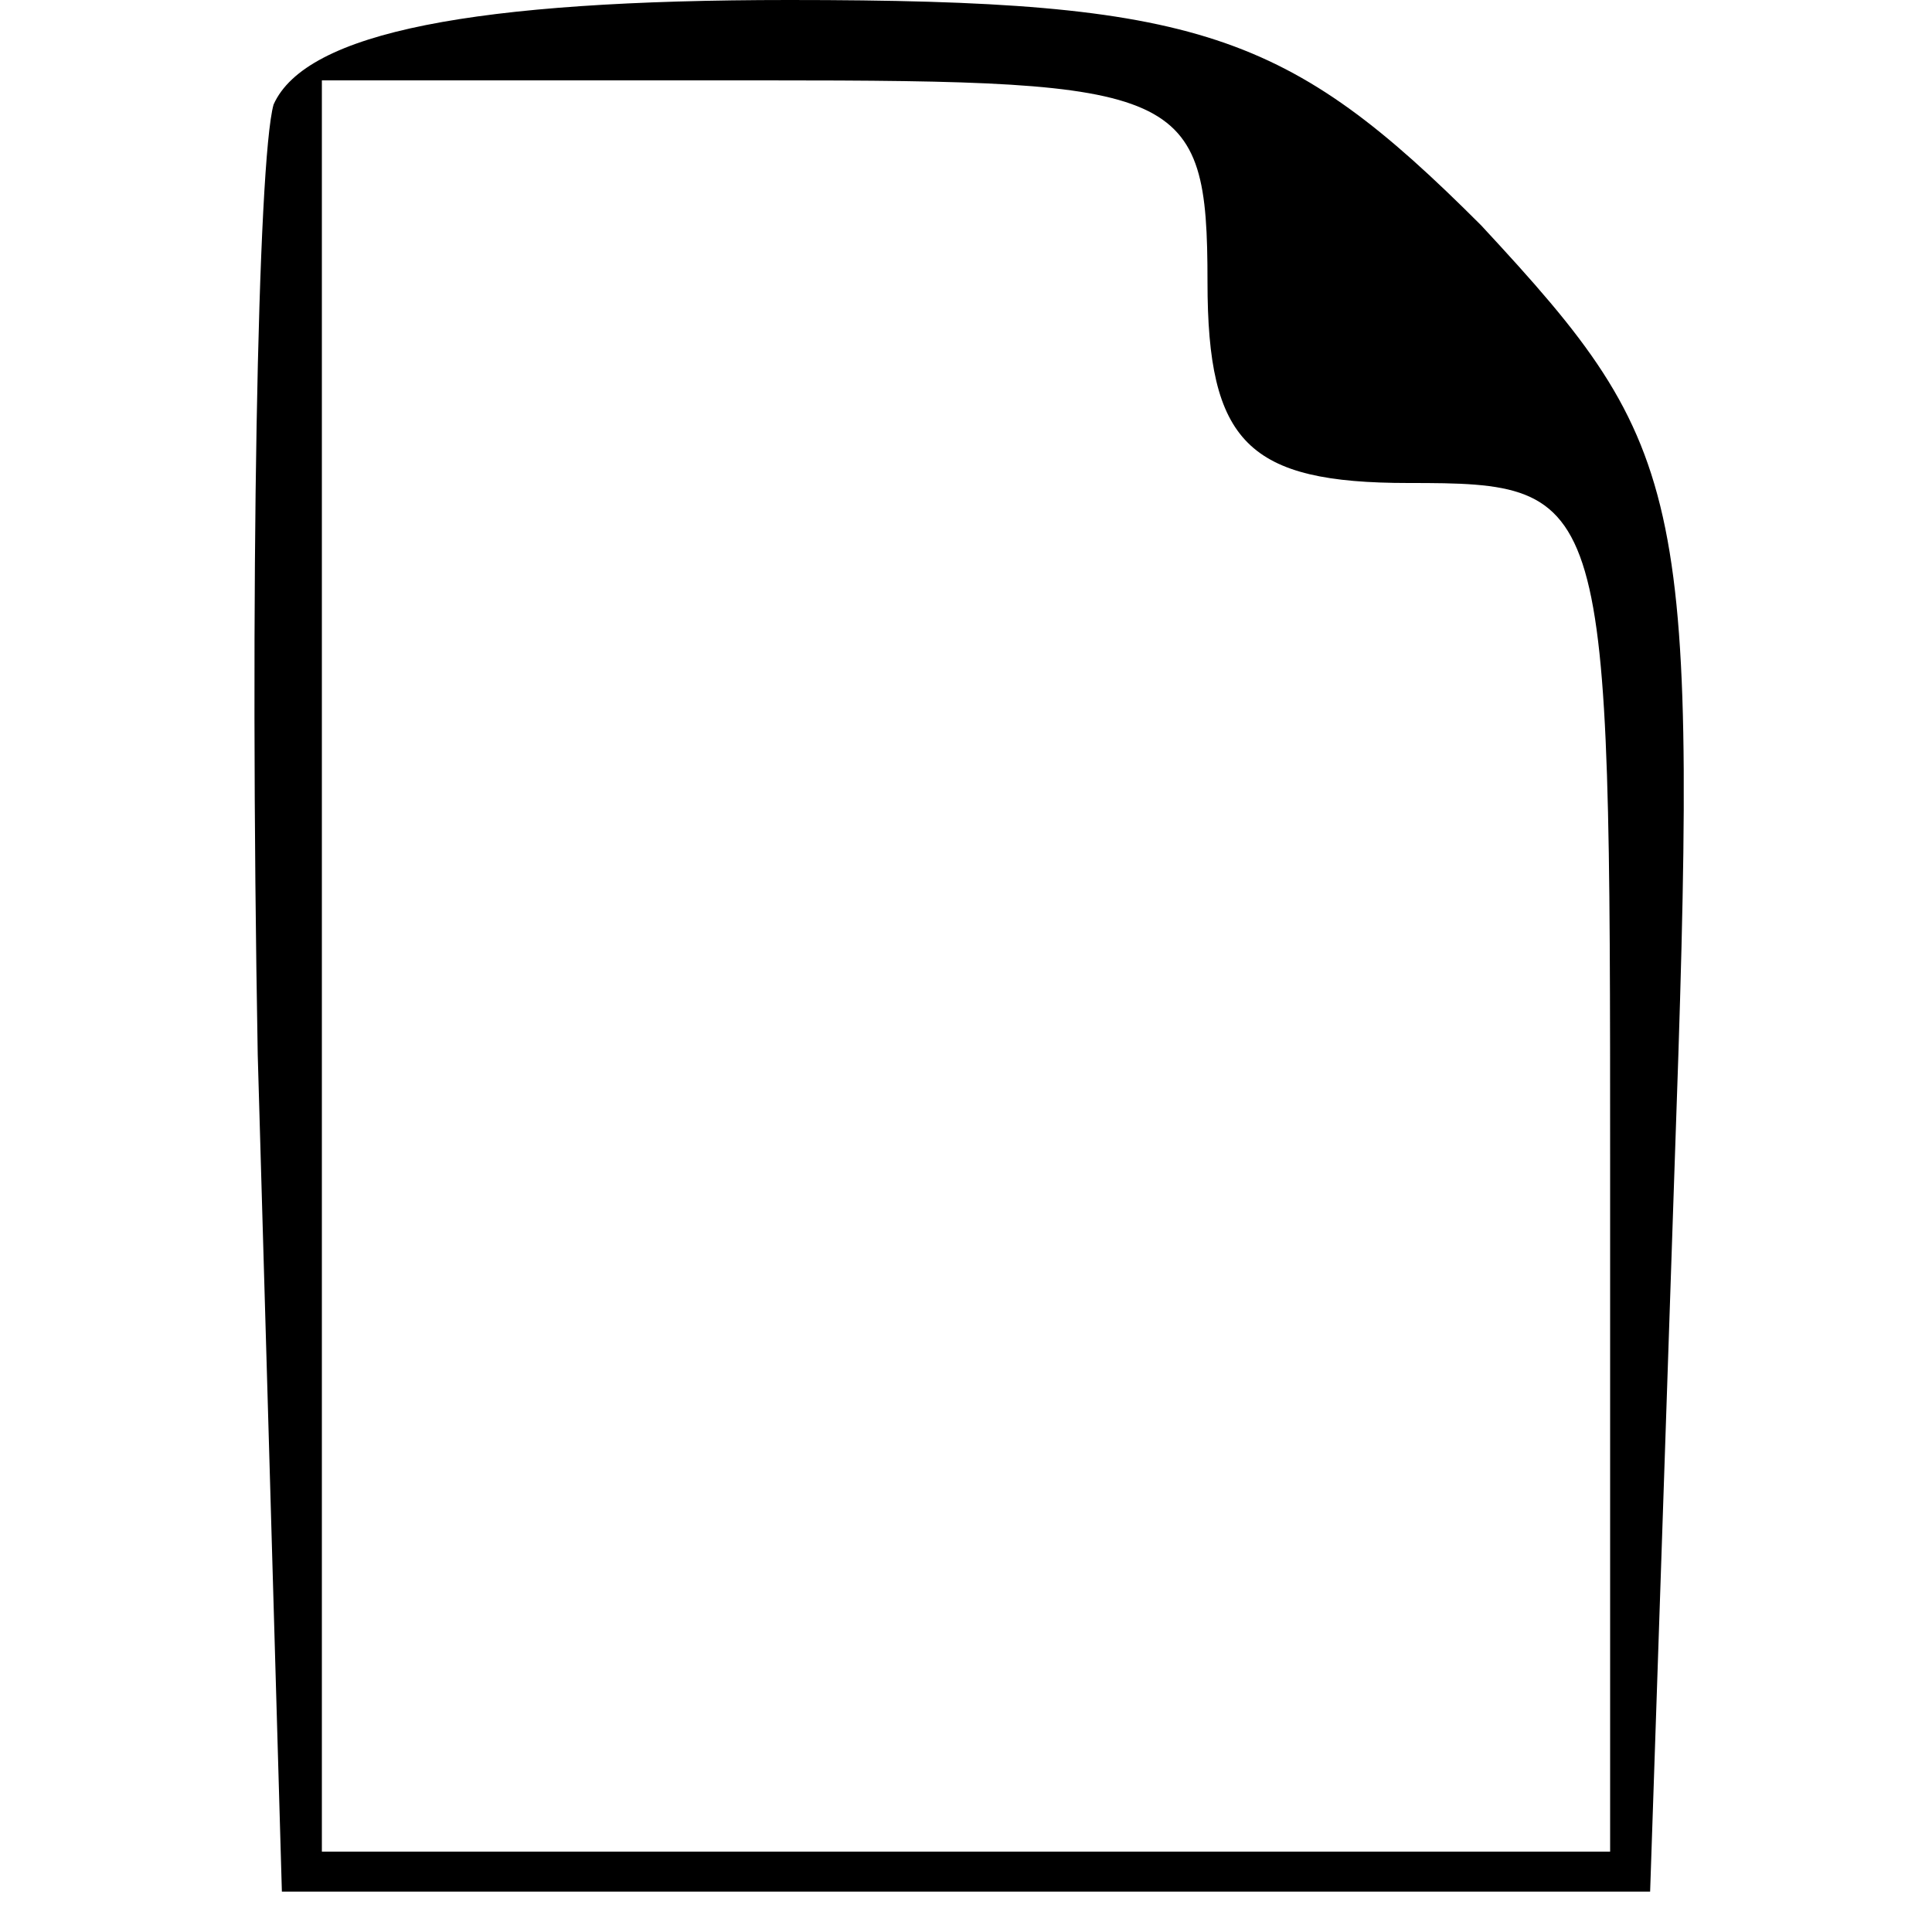 <?xml version="1.0" encoding="UTF-8"?>
<svg xmlns="http://www.w3.org/2000/svg" xmlns:xlink="http://www.w3.org/1999/xlink" width="20px" height="20px" viewBox="0 0 20 20" version="1.1">
<g id="surface1">
<path style=" stroke:none;fill-rule:nonzero;fill:rgb(0%,0%,0%);fill-opacity:1;" d="M 2.832 1.082 C 2.668 1.668 2.582 6.082 2.668 10.918 L 2.918 19.582 L 17.082 19.582 L 17.332 12.168 C 17.582 5.082 17.5 4.668 15.332 2.332 C 13.332 0.332 12.418 0 8.168 0 C 4.918 0 3.168 0.332 2.832 1.082 Z M 12.5 2.918 C 12.5 4.582 12.918 5 14.582 5 C 16.668 5 16.668 5.082 16.668 12.082 L 16.668 19.168 L 3.332 19.168 L 3.332 0.832 L 7.918 0.832 C 12.25 0.832 12.5 0.918 12.5 2.918 Z M 12.5 2.918 "/>
</g>
</svg>

